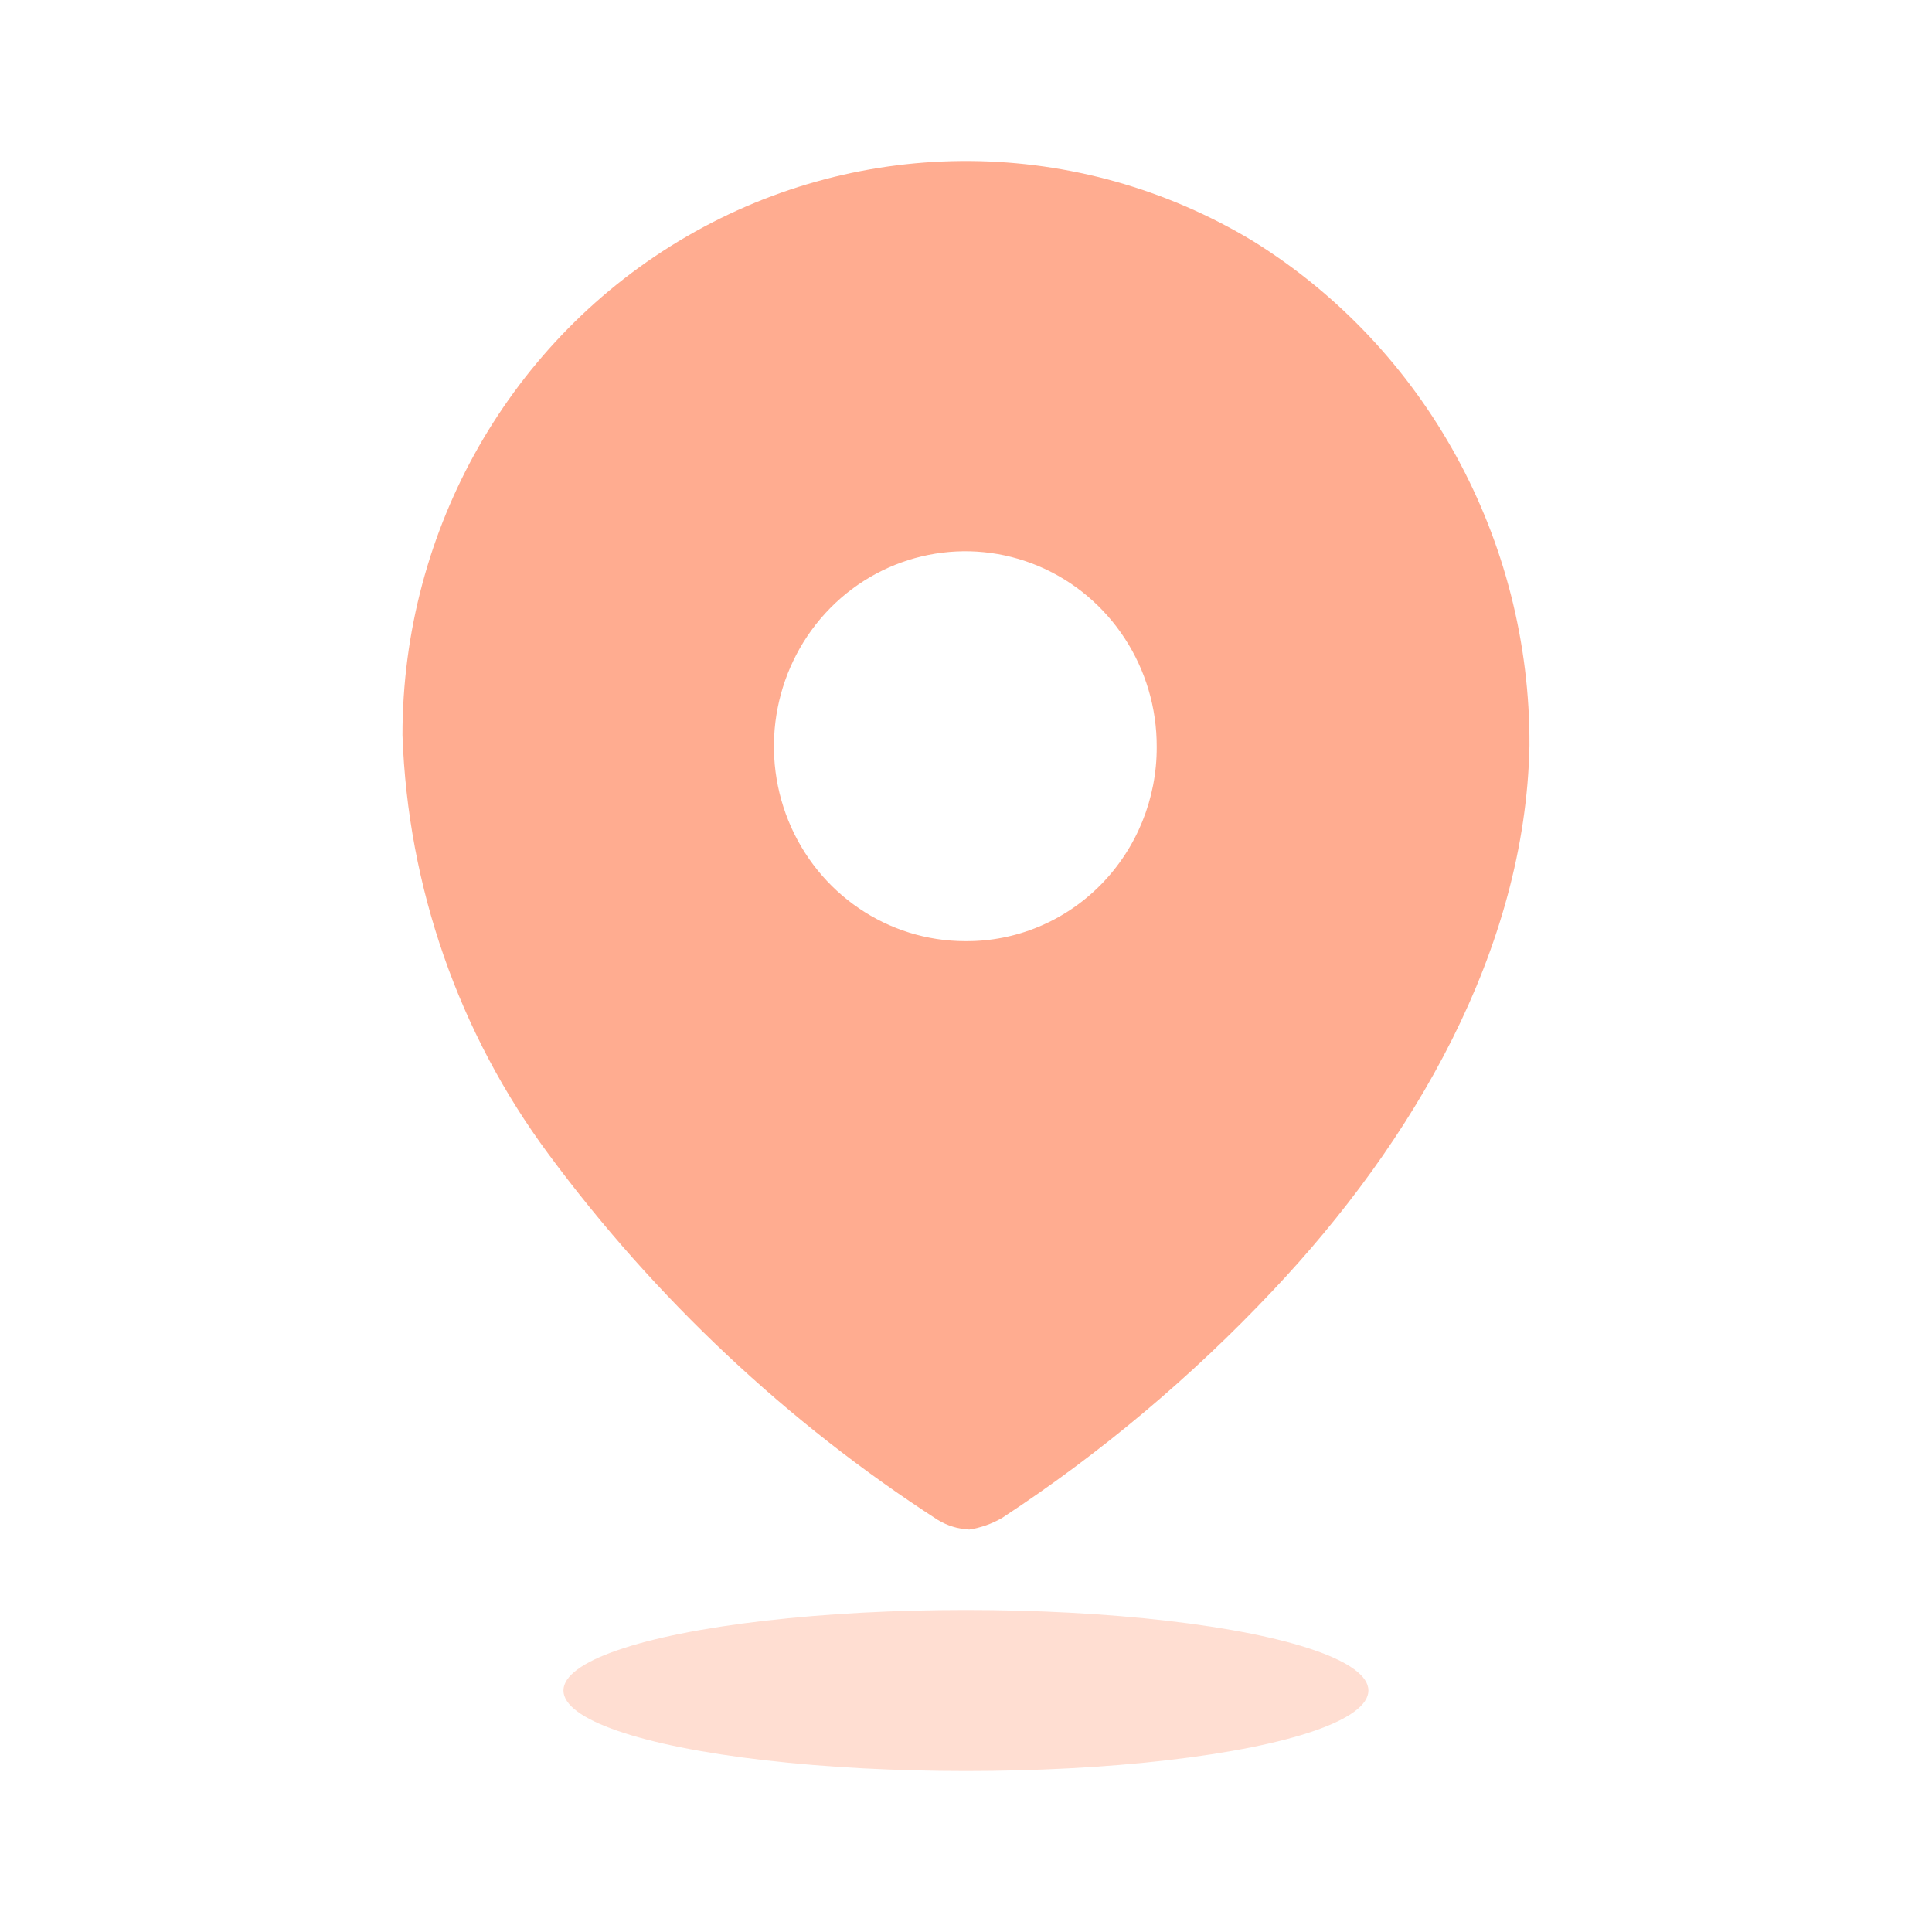 <svg width="28" height="28" viewBox="0 0 28 28" fill="none" xmlns="http://www.w3.org/2000/svg">
<path fill-rule="evenodd" clip-rule="evenodd" d="M9.953 3.426C12.502 1.945 15.635 1.971 18.16 3.494C20.661 5.048 22.18 7.822 22.166 10.805C22.108 13.769 20.479 16.555 18.442 18.709C17.266 19.957 15.951 21.062 14.523 21.999C14.376 22.084 14.215 22.141 14.048 22.167C13.887 22.16 13.73 22.112 13.592 22.028C11.412 20.62 9.5 18.823 7.947 16.723C6.648 14.97 5.91 12.852 5.833 10.657C5.831 7.668 7.404 4.907 9.953 3.426ZM11.426 11.894C11.855 12.951 12.867 13.64 13.99 13.64C14.726 13.646 15.433 13.351 15.954 12.822C16.475 12.293 16.767 11.574 16.764 10.825C16.768 9.681 16.094 8.648 15.058 8.207C14.022 7.767 12.827 8.006 12.032 8.813C11.237 9.621 10.998 10.837 11.426 11.894Z" fill="#FF5B22" fill-opacity="0.5"/>
<ellipse opacity="0.4" cx="13.999" cy="24.5" rx="5.833" ry="1.167" fill="#FF5B22" fill-opacity="0.5"/>
</svg>
